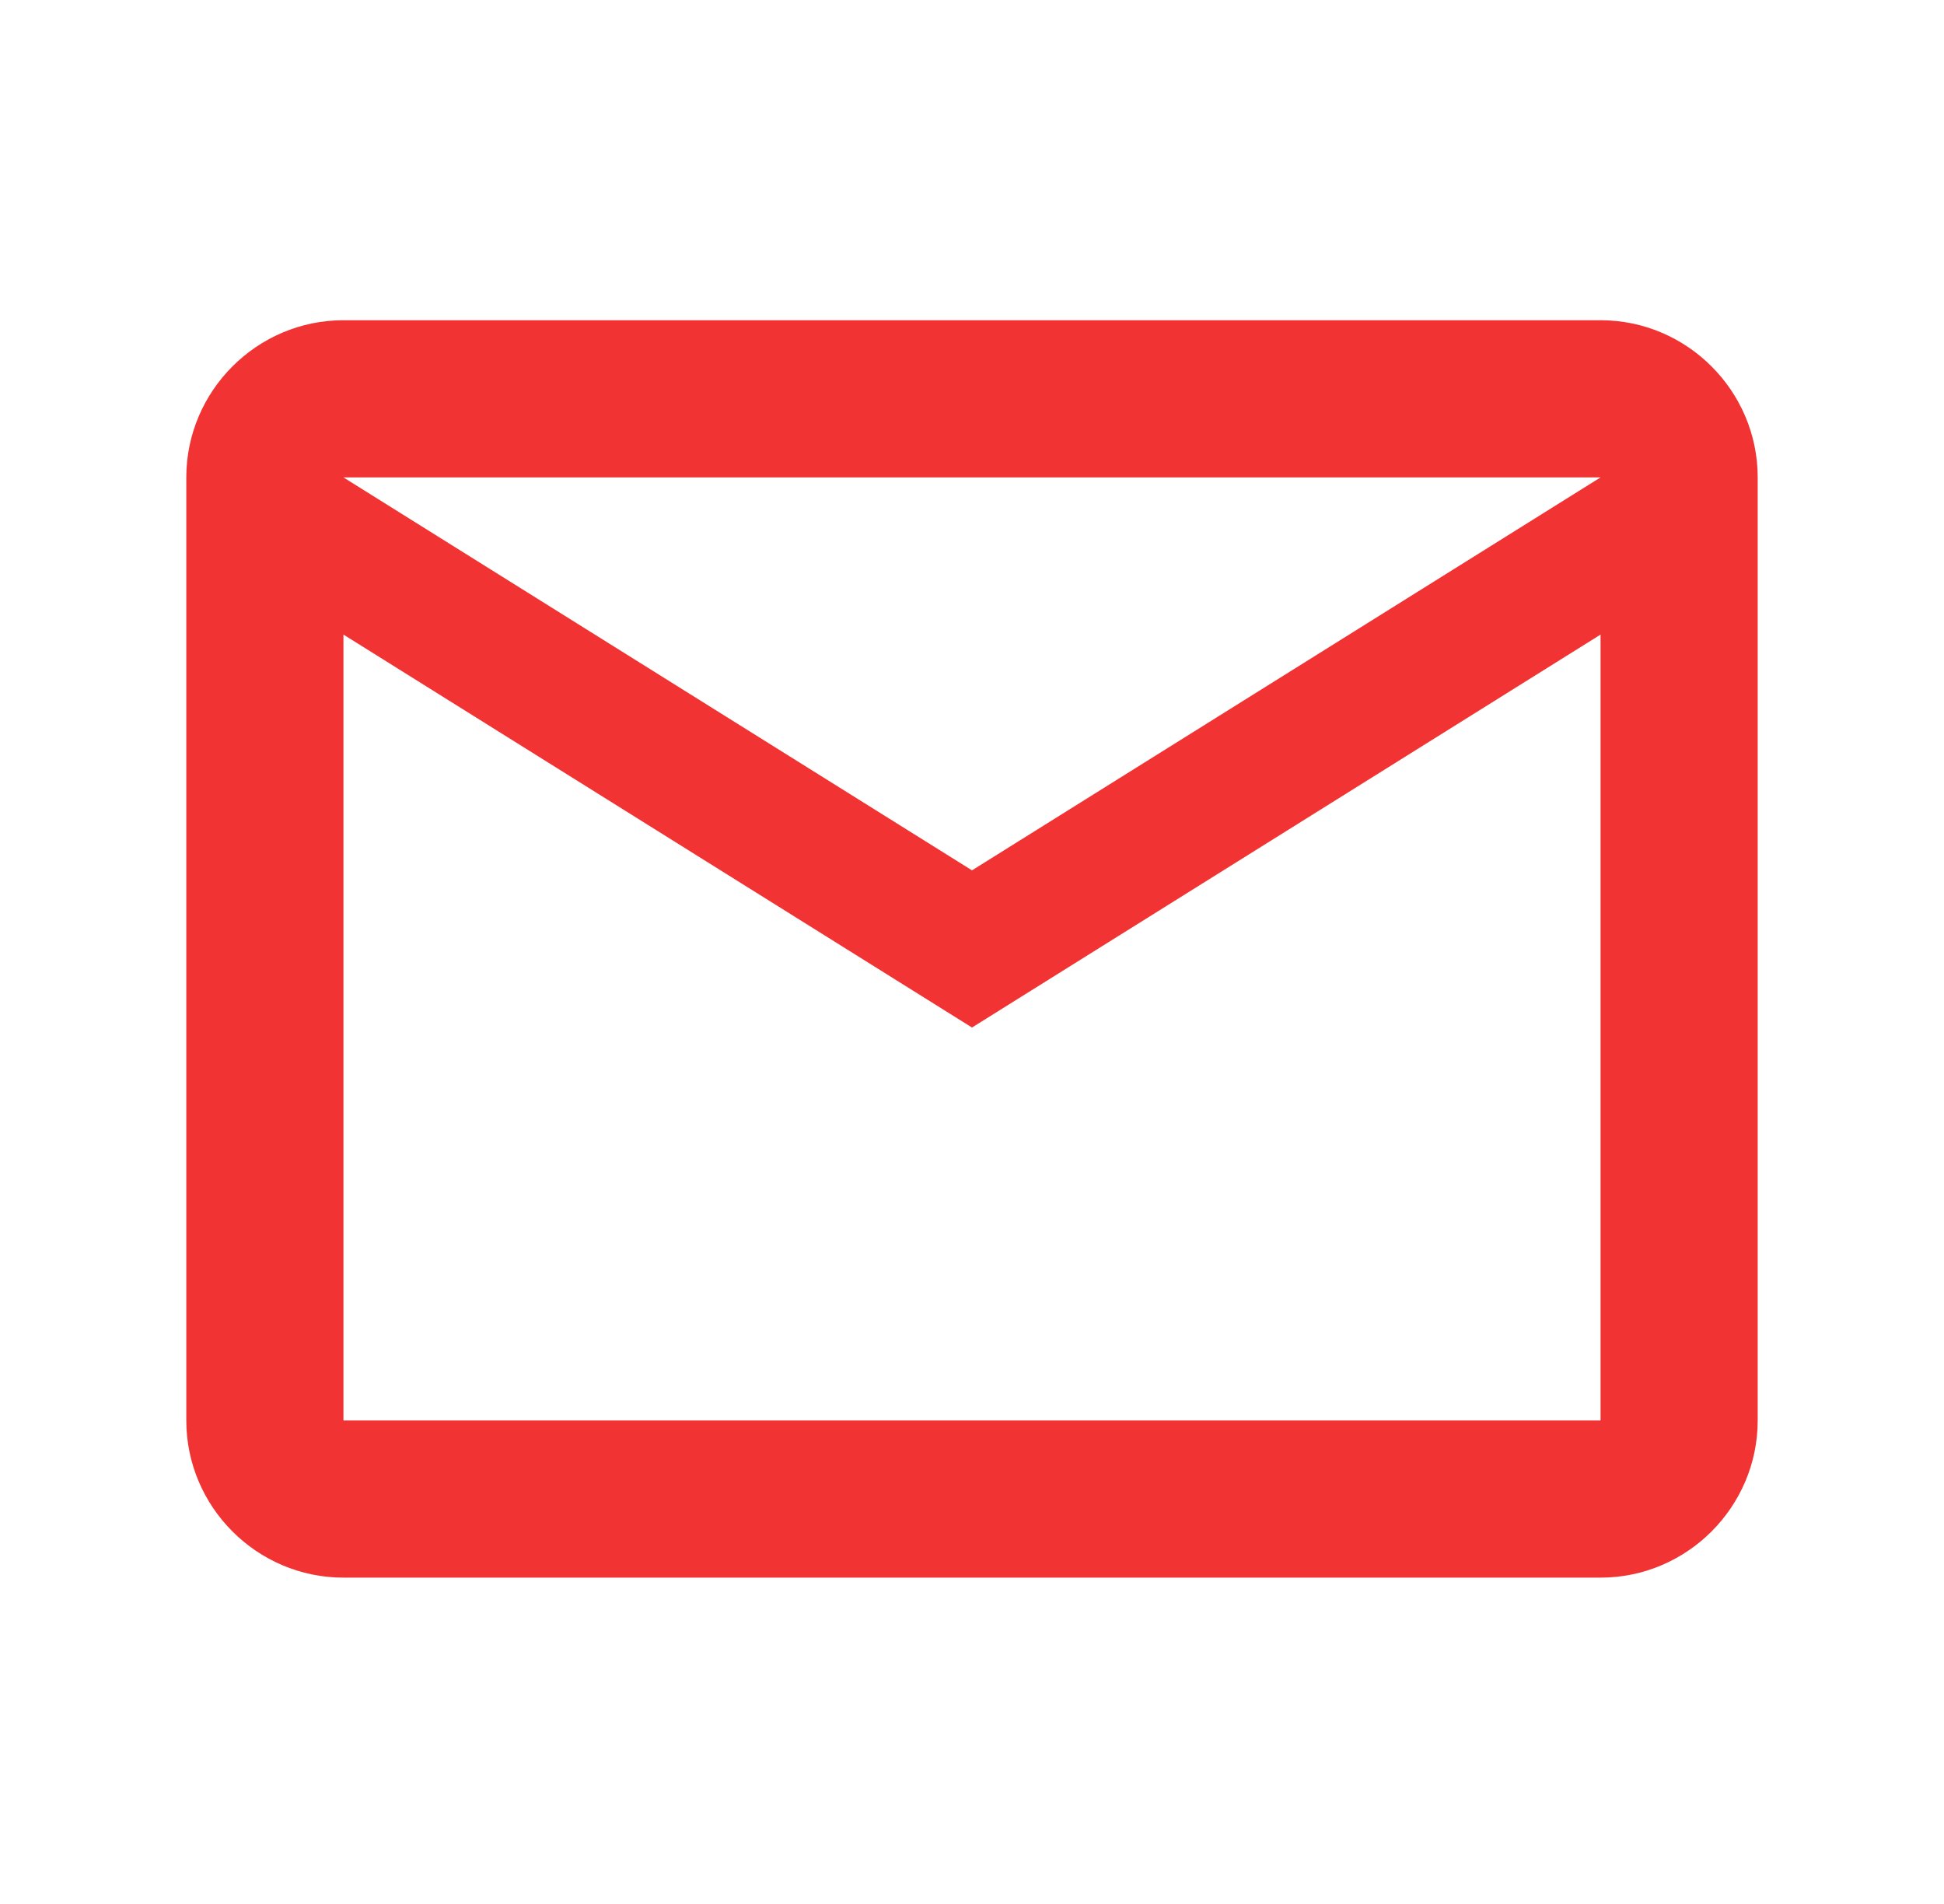 <svg width="48" height="47" viewBox="0 0 48 47" fill="none" xmlns="http://www.w3.org/2000/svg">
<path d="M43.4 11.785C43.4 9.651 41.654 7.905 39.52 7.905H8.48C6.346 7.905 4.6 9.651 4.6 11.785V35.065C4.6 37.199 6.346 38.945 8.48 38.945H39.52C41.654 38.945 43.4 37.199 43.4 35.065V11.785ZM39.52 11.785L24 21.485L8.48 11.785H39.52ZM39.52 35.065H8.48V15.665L24 25.365L39.52 15.665V35.065Z" fill="#F23333"/>
</svg>

